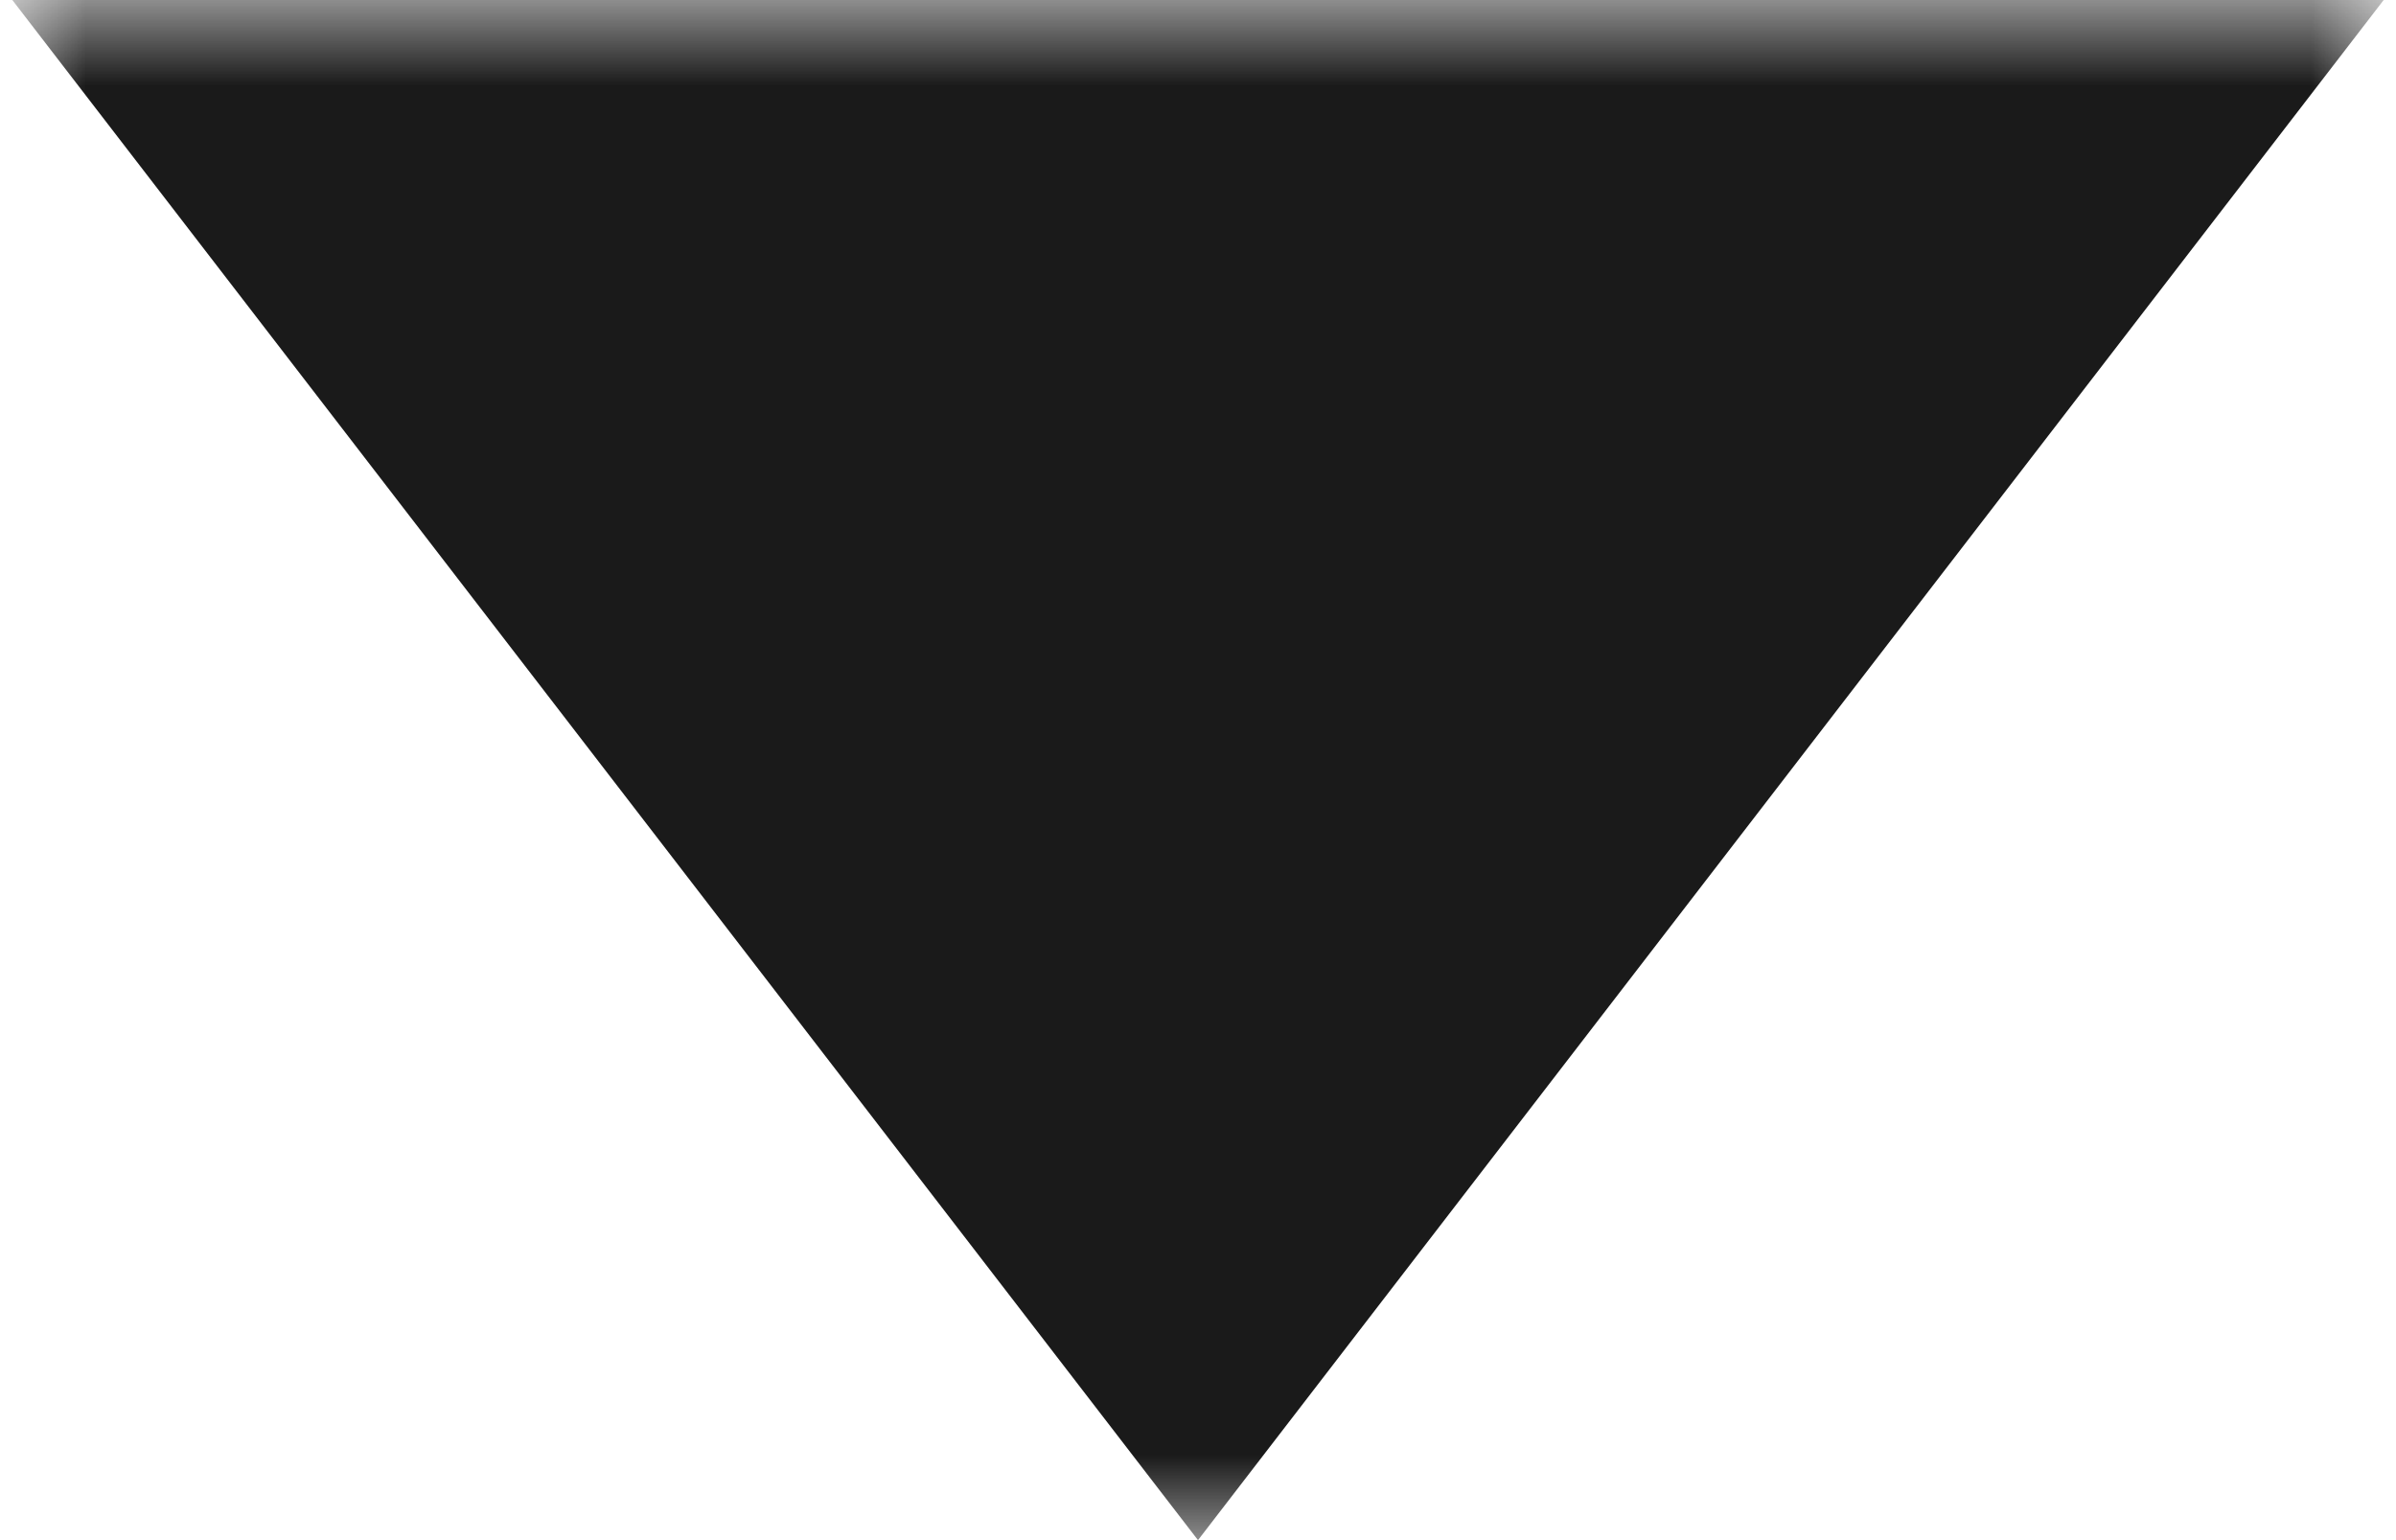<svg width="14" height="9" viewBox="0 0 14 9" fill="none" xmlns="http://www.w3.org/2000/svg">
<mask id="mask0" mask-type="alpha" maskUnits="userSpaceOnUse" x="0" y="0" width="14" height="9">
<rect width="14" height="9" fill="#C4C4C4"/>
</mask>
<g mask="url(#mask0)">
<path d="M7 9L0.072 -1.30507e-06L13.928 -9.36995e-08L7 9Z" fill="#1A1A1A"/>
</g>
</svg>
